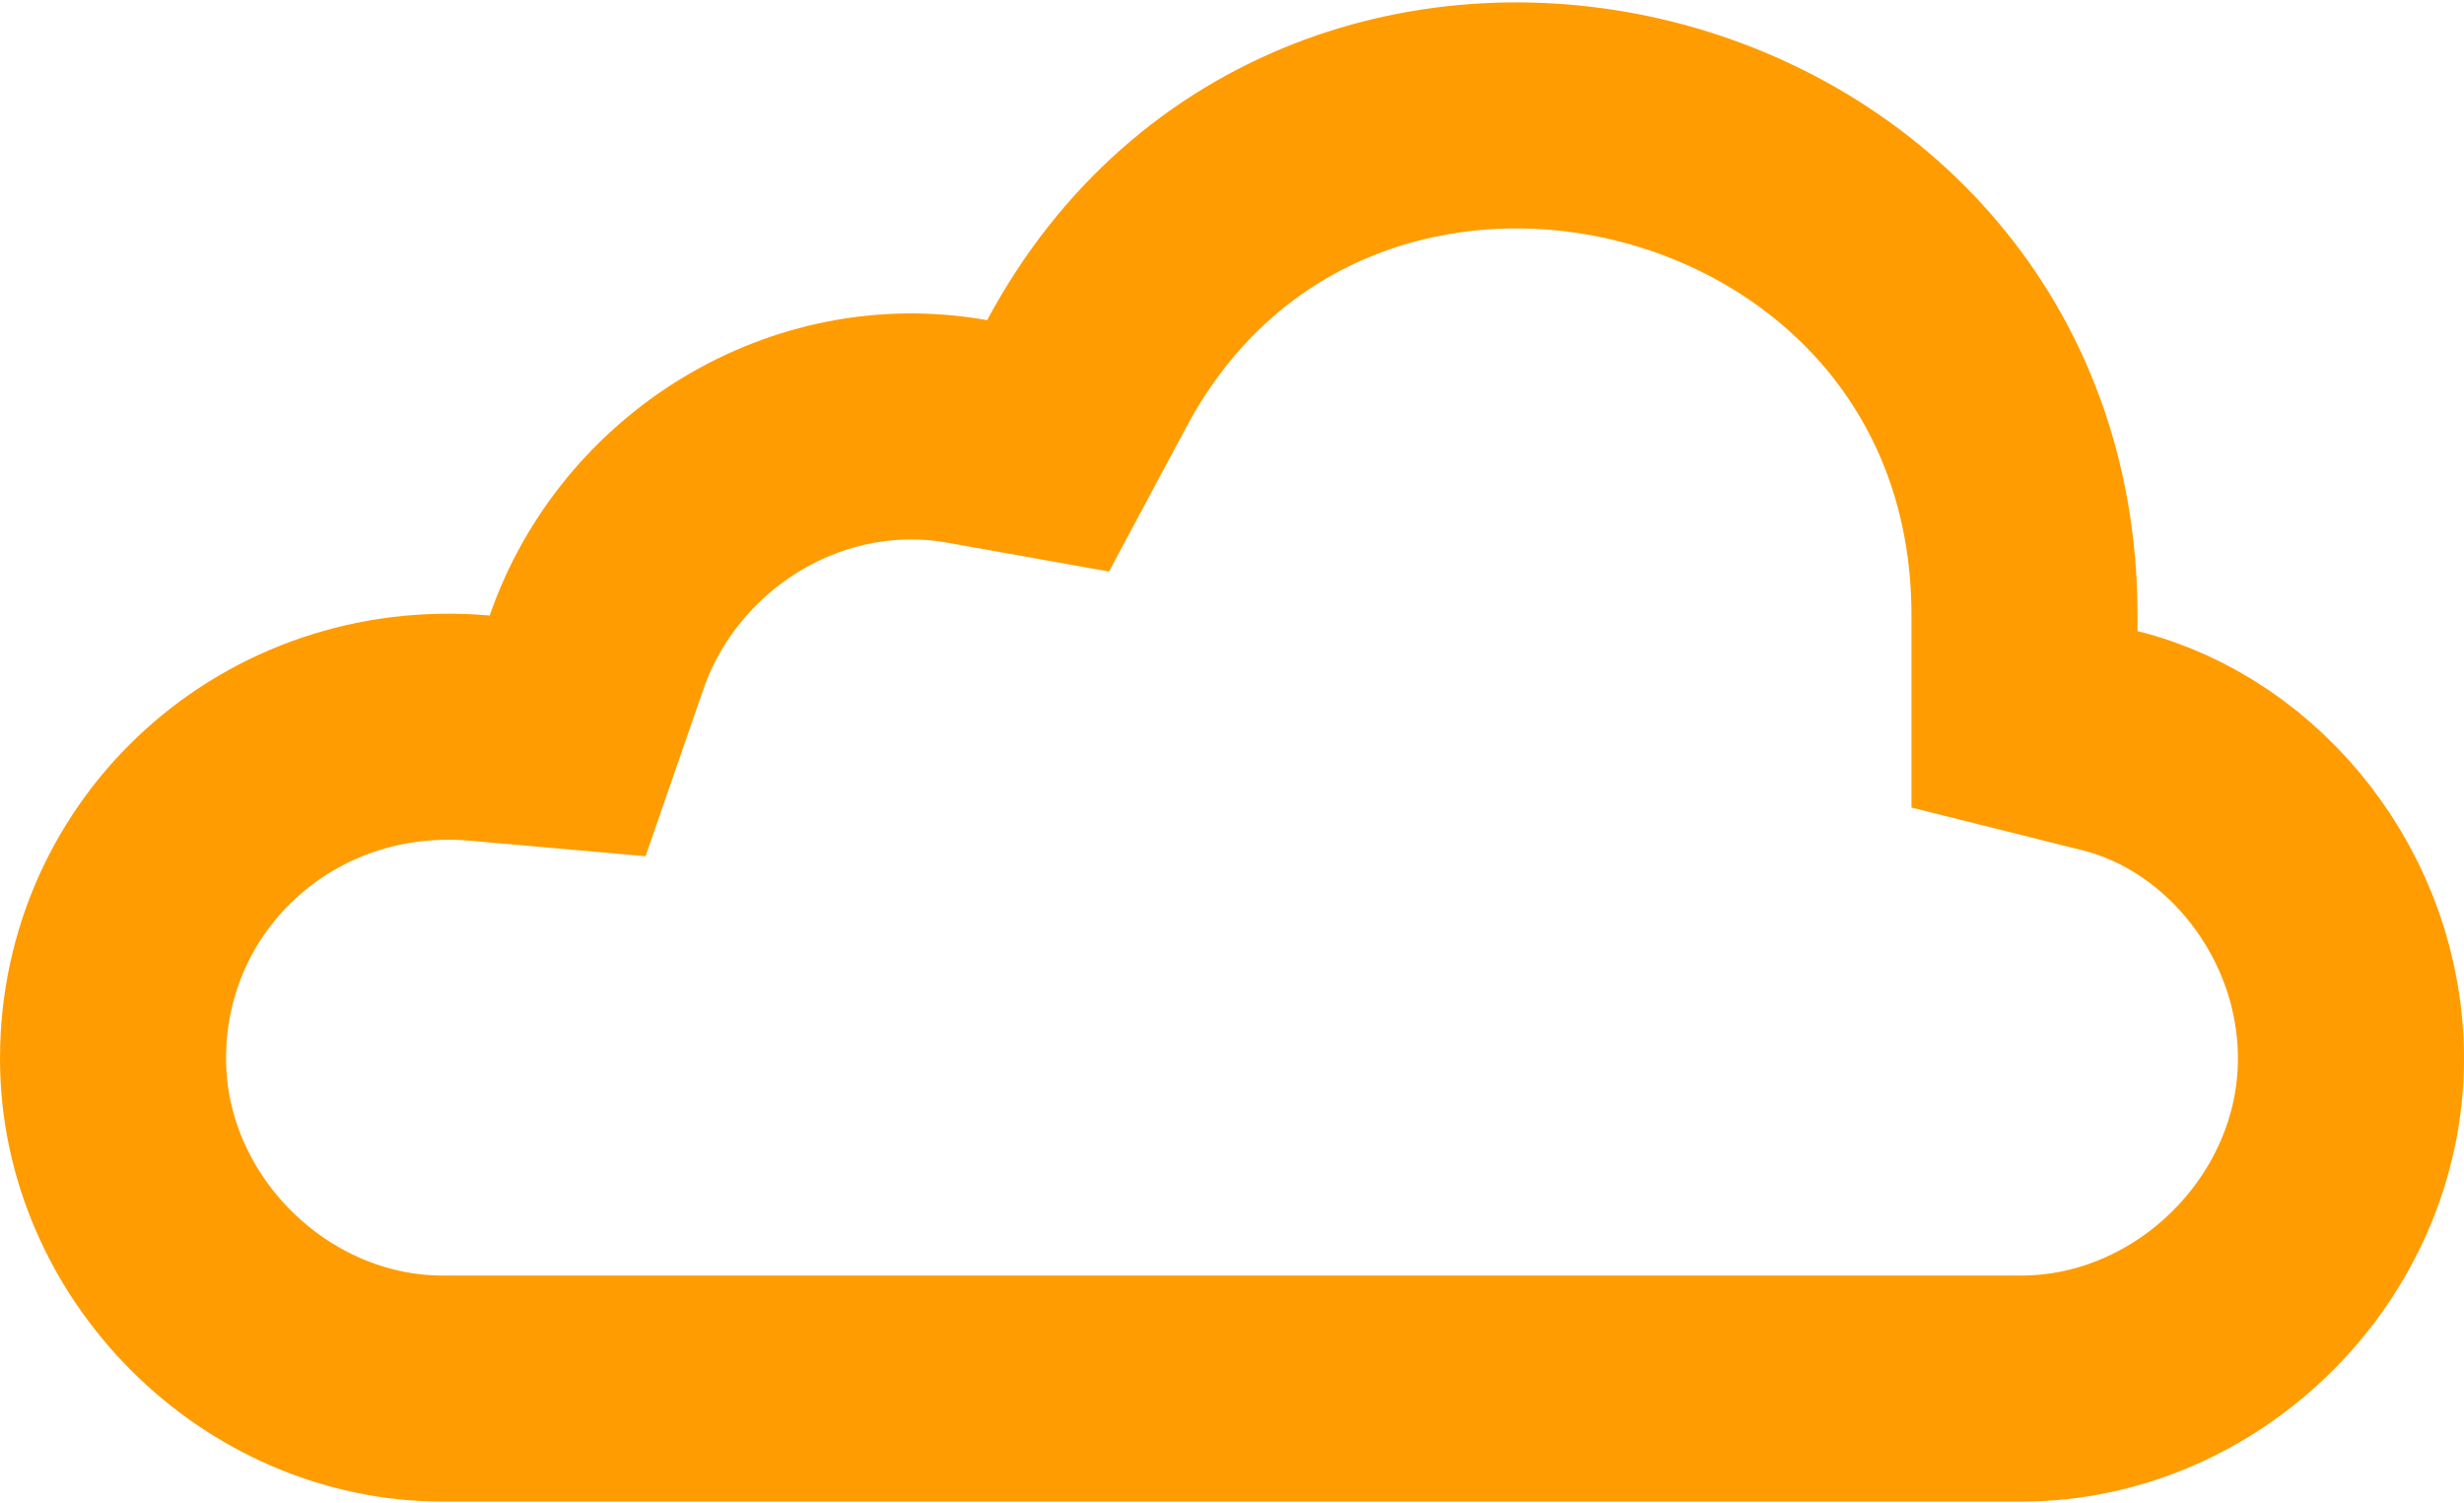 <svg width="654" height="399" viewBox="0 0 654 399" fill="none" xmlns="http://www.w3.org/2000/svg">
<path d="M537.35 167.503V190.926L560.074 196.607C595.88 205.559 624 240.731 624 280.973C624 328.36 583.791 368.569 536.404 368.569H535.666H534.927H534.187H533.446H532.703H531.96H531.216H530.47H529.724H528.976H528.228H527.478H526.728H525.976H525.223H524.47H523.715H522.959H522.202H521.445H520.686H519.926H519.166H518.404H517.641H516.878H516.113H515.348H514.581H513.814H513.045H512.276H511.506H510.734H509.962H509.189H508.415H507.64H506.864H506.087H505.31H504.531H503.752H502.971H502.19H501.408H500.625H499.841H499.056H498.271H497.484H496.697H495.909H495.12H494.33H493.539H492.748H491.955H491.162H490.368H489.573H488.777H487.981H487.184H486.386H485.587H484.787H483.987H483.186H482.384H481.581H480.777H479.973H479.168H478.362H477.556H476.749H475.941H475.132H474.323H473.512H472.701H471.89H471.077H470.264H469.451H468.636H467.821H467.005H466.189H465.372H464.554H463.735H462.916H462.096H461.276H460.455H459.633H458.81H457.987H457.164H456.339H455.514H454.689H453.862H453.036H452.208H451.38H450.551H449.722H448.892H448.062H447.231H446.4H445.567H444.735H443.901H443.068H442.233H441.398H440.563H439.727H438.89H438.053H437.216H436.378H435.539H434.7H433.86H433.02H432.179H431.338H430.497H429.655H428.812H427.969H427.125H426.281H425.437H424.592H423.747H422.901H422.054H421.208H420.361H419.513H418.665H417.817H416.968H416.118H415.269H414.419H413.568H412.717H411.866H411.014H410.162H409.31H408.457H407.604H406.751H405.897H405.043H404.188H403.333H402.478H401.622H400.766H399.91H399.054H398.197H397.339H396.482H395.624H394.766H393.908H393.049H392.19H391.331H390.471H389.611H388.751H387.891H387.03H386.169H385.308H384.447H383.585H382.724H381.862H380.999H380.137H379.274H378.411H377.548H376.685H375.821H374.957H374.093H373.229H372.365H371.5H370.636H369.771H368.906H368.041H367.175H366.31H365.444H364.579H363.713H362.847H361.98H361.114H360.248H359.381H358.515H357.648H356.781H355.914H355.047H354.18H353.313H352.446H351.578H350.711H349.843H348.976H348.108H347.241H346.373H345.505H344.638H343.77H342.902H342.034H341.166H340.298H339.43H338.563H337.695H336.827H335.959H335.091H334.223H333.355H332.487H331.62H330.752H329.884H329.017H328.149H327.281H326.414H325.546H324.679H323.812H322.944H322.077H321.21H320.343H319.476H318.61H317.743H316.876H316.01H315.144H314.277H313.411H312.545H311.679H310.814H309.948H309.083H308.217H307.352H306.487H305.623H304.758H303.894H303.029H302.165H301.301H300.438H299.574H298.711H297.848H296.985H296.122H295.26H294.398H293.536H292.674H291.812H290.951H290.09H289.229H288.369H287.509H286.649H285.789H284.929H284.07H283.211H282.353H281.494H280.636H279.779H278.921H278.064H277.208H276.351H275.495H274.639H273.784H272.929H272.074H271.219H270.365H269.511H268.658H267.805H266.952H266.1H265.248H264.397H263.546H262.695H261.845H260.995H260.145H259.296H258.447H257.599H256.751H255.904H255.057H254.21H253.364H252.518H251.673H250.828H249.984H249.14H248.297H247.454H246.612H245.77H244.928H244.087H243.247H242.407H241.567H240.728H239.89H239.052H238.215H237.378H236.541H235.705H234.87H234.035H233.201H232.368H231.535H230.702H229.87H229.039H228.208H227.378H226.548H225.719H224.891H224.063H223.236H222.409H221.583H220.758H219.933H219.109H218.285H217.463H216.64H215.819H214.998H214.178H213.358H212.539H211.721H210.903H210.086H209.27H208.454H207.639H206.825H206.012H205.199H204.387H203.575H202.765H201.955H201.146H200.337H199.529H198.722H197.916H197.111H196.306H195.502H194.699H193.896H193.095H192.294H191.493H190.694H189.896H189.098H188.301H187.505H186.709H185.915H185.121H184.328H183.536H182.745H181.954H181.165H180.376H179.588H178.801H178.015H177.23H176.445H175.662H174.879H174.097H173.316H172.536H171.757H170.979H170.201H169.425H168.649H167.875H167.101H166.328H165.556H164.785H164.015H163.246H162.478H161.711H160.945H160.18H159.416H158.652H157.89H157.129H156.368H155.609H154.851H154.093H153.337H152.581H151.827H151.074H150.321H149.57H148.82H148.071H147.322H146.575H145.829H145.084H144.34H143.597H142.855H142.115H141.375H140.636H139.899H139.162H138.427H137.693H136.959H136.227H135.496H134.766H134.038H133.31H132.584H131.858H131.134H130.411H129.689H128.968H128.249H127.53H126.813H126.097H125.382H124.668H123.956H123.244H122.534H121.825H121.117H120.41H119.705H119.001H118.298H117.596C70.209 368.569 30 328.36 30 280.973C30 228.873 74.297 188.581 127.338 193.261L150.664 195.319L158.324 173.19C172.292 132.838 214.185 106.913 256.739 114.512L278.183 118.341L288.463 99.135C352.049 -19.671 537.35 25.231 537.35 163.377V163.377V163.378V163.379V163.38V163.38V163.381V163.381V163.382V163.383V163.383V163.384V163.385V163.386V163.387V163.388V163.389V163.39V163.391V163.392V163.394V163.395V163.396V163.398V163.399V163.4V163.402V163.403V163.405V163.407V163.408V163.41V163.412V163.413V163.415V163.417V163.419V163.421V163.423V163.425V163.427V163.429V163.432V163.434V163.436V163.438V163.441V163.443V163.446V163.448V163.451V163.453V163.456V163.458V163.461V163.464V163.467V163.469V163.472V163.475V163.478V163.481V163.484V163.487V163.49V163.493V163.497V163.5V163.503V163.506V163.51V163.513V163.516V163.52V163.523V163.527V163.531V163.534V163.538V163.542V163.545V163.549V163.553V163.557V163.561V163.565V163.569V163.573V163.577V163.581V163.585V163.589V163.593V163.597V163.602V163.606V163.61V163.615V163.619V163.624V163.628V163.633V163.637V163.642V163.647V163.651V163.656V163.661V163.666V163.67V163.675V163.68V163.685V163.69V163.695V163.7V163.705V163.71V163.716V163.721V163.726V163.731V163.737V163.742V163.747V163.753V163.758V163.764V163.769V163.775V163.78V163.786V163.792V163.797V163.803V163.809V163.815V163.82V163.826V163.832V163.838V163.844V163.85V163.856V163.862V163.868V163.874V163.88V163.887V163.893V163.899V163.905V163.912V163.918V163.925V163.931V163.937V163.944V163.95V163.957V163.964V163.97V163.977V163.984V163.99V163.997V164.004V164.011V164.017V164.024V164.031V164.038V164.045V164.052V164.059V164.066V164.073V164.08V164.087V164.095V164.102V164.109V164.116V164.124V164.131V164.138V164.146V164.153V164.16V164.168V164.175V164.183V164.191V164.198V164.206V164.213V164.221V164.229V164.236V164.244V164.252V164.26V164.268V164.276V164.283V164.291V164.299V164.307V164.315V164.323V164.331V164.339V164.348V164.356V164.364V164.372V164.38V164.389V164.397V164.405V164.414V164.422V164.43V164.439V164.447V164.456V164.464V164.473V164.481V164.49V164.498V164.507V164.515V164.524V164.533V164.542V164.55V164.559V164.568V164.577V164.585V164.594V164.603V164.612V164.621V164.63V164.639V164.648V164.657V164.666V164.675V164.684V164.693V164.703V164.712V164.721V164.73V164.739V164.749V164.758V164.767V164.777V164.786V164.795V164.805V164.814V164.824V164.833V164.843V164.852V164.862V164.871V164.881V164.89V164.9V164.91V164.919V164.929V164.939V164.948V164.958V164.968V164.978V164.987V164.997V165.007V165.017V165.027V165.037V165.047V165.057V165.067V165.077V165.087V165.097V165.107V165.117V165.127V165.137V165.147V165.157V165.167V165.178V165.188V165.198V165.208V165.218V165.229V165.239V165.249V165.26V165.27V165.28V165.291V165.301V165.312V165.322V165.332V165.343V165.353V165.364V165.374V165.385V165.395V165.406V165.417V165.427V165.438V165.448V165.459V165.47V165.48V165.491V165.502V165.513V165.523V165.534V165.545V165.556V165.567V165.577V165.588V165.599V165.61V165.621V165.632V165.643V165.654V165.664V165.675V165.686V165.697V165.708V165.719V165.73V165.742V165.753V165.764V165.775V165.786V165.797V165.808V165.819V165.83V165.842V165.853V165.864V165.875V165.886V165.898V165.909V165.92V165.931V165.943V165.954V165.965V165.976V165.988V165.999V166.01V166.022V166.033V166.045V166.056V166.067V166.079V166.09V166.102V166.113V166.125V166.136V166.148V166.159V166.171V166.182V166.194V166.205V166.217V166.228V166.24V166.251V166.263V166.275V166.286V166.298V166.309V166.321V166.333V166.344V166.356V166.368V166.379V166.391V166.403V166.414V166.426V166.438V166.45V166.461V166.473V166.485V166.497V166.508V166.52V166.532V166.544V166.555V166.567V166.579V166.591V166.603V166.615V166.626V166.638V166.65V166.662V166.674V166.686V166.698V166.709V166.721V166.733V166.745V166.757V166.769V166.781V166.793V166.805V166.817V166.829V166.841V166.853V166.864V166.876V166.888V166.9V166.912V166.924V166.936V166.948V166.96V166.972V166.984V166.996V167.008V167.02V167.032V167.044V167.056V167.068V167.08V167.092V167.105V167.117V167.129V167.141V167.153V167.165V167.177V167.189V167.201V167.213V167.225V167.237V167.249V167.261V167.273V167.285V167.297V167.31V167.322V167.334V167.346V167.358V167.37V167.382V167.394V167.406V167.418V167.43V167.442V167.455V167.467V167.479V167.491V167.503Z" stroke="#FF9C02" stroke-width="60"/>
</svg>
